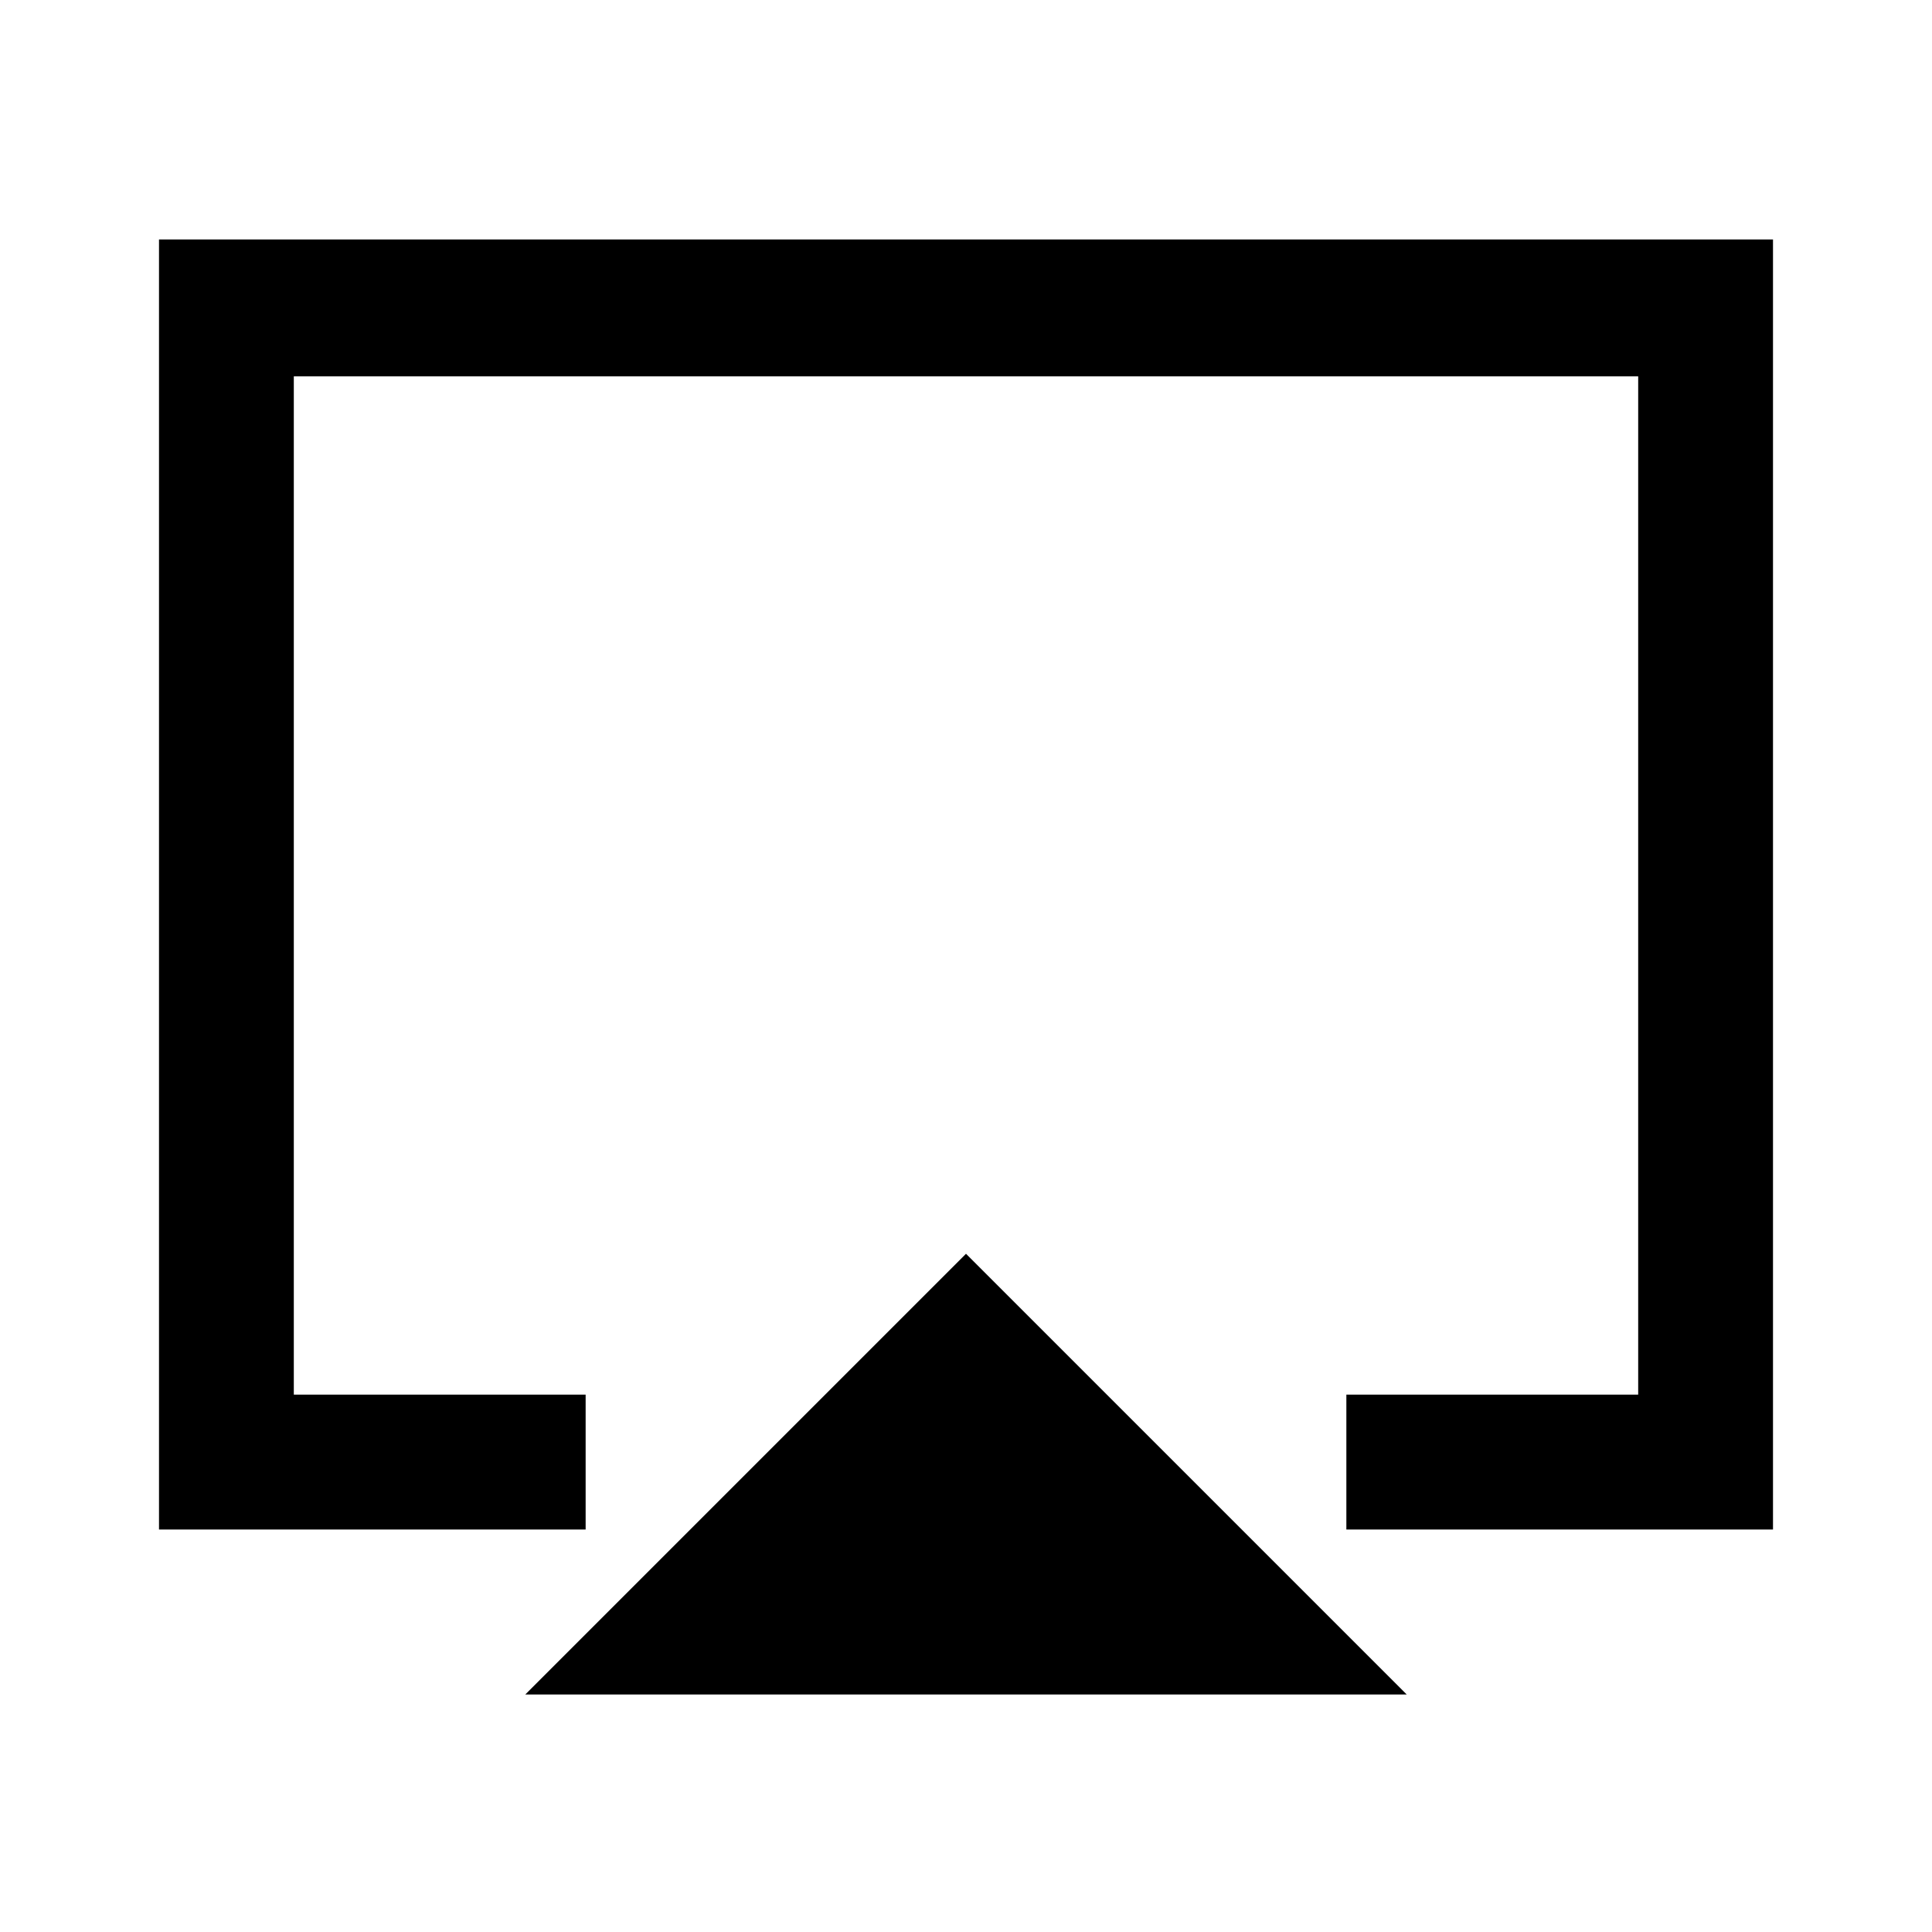 <svg xmlns="http://www.w3.org/2000/svg" height="40" width="40"><path d="M10.875 35.083 20 25.958 29.125 35.083ZM3.292 31.667V4.958H36.708V31.667H27.875V28.875H33.917V7.792H6.083V28.875H12.125V31.667ZM20 18.333Z"/></svg>